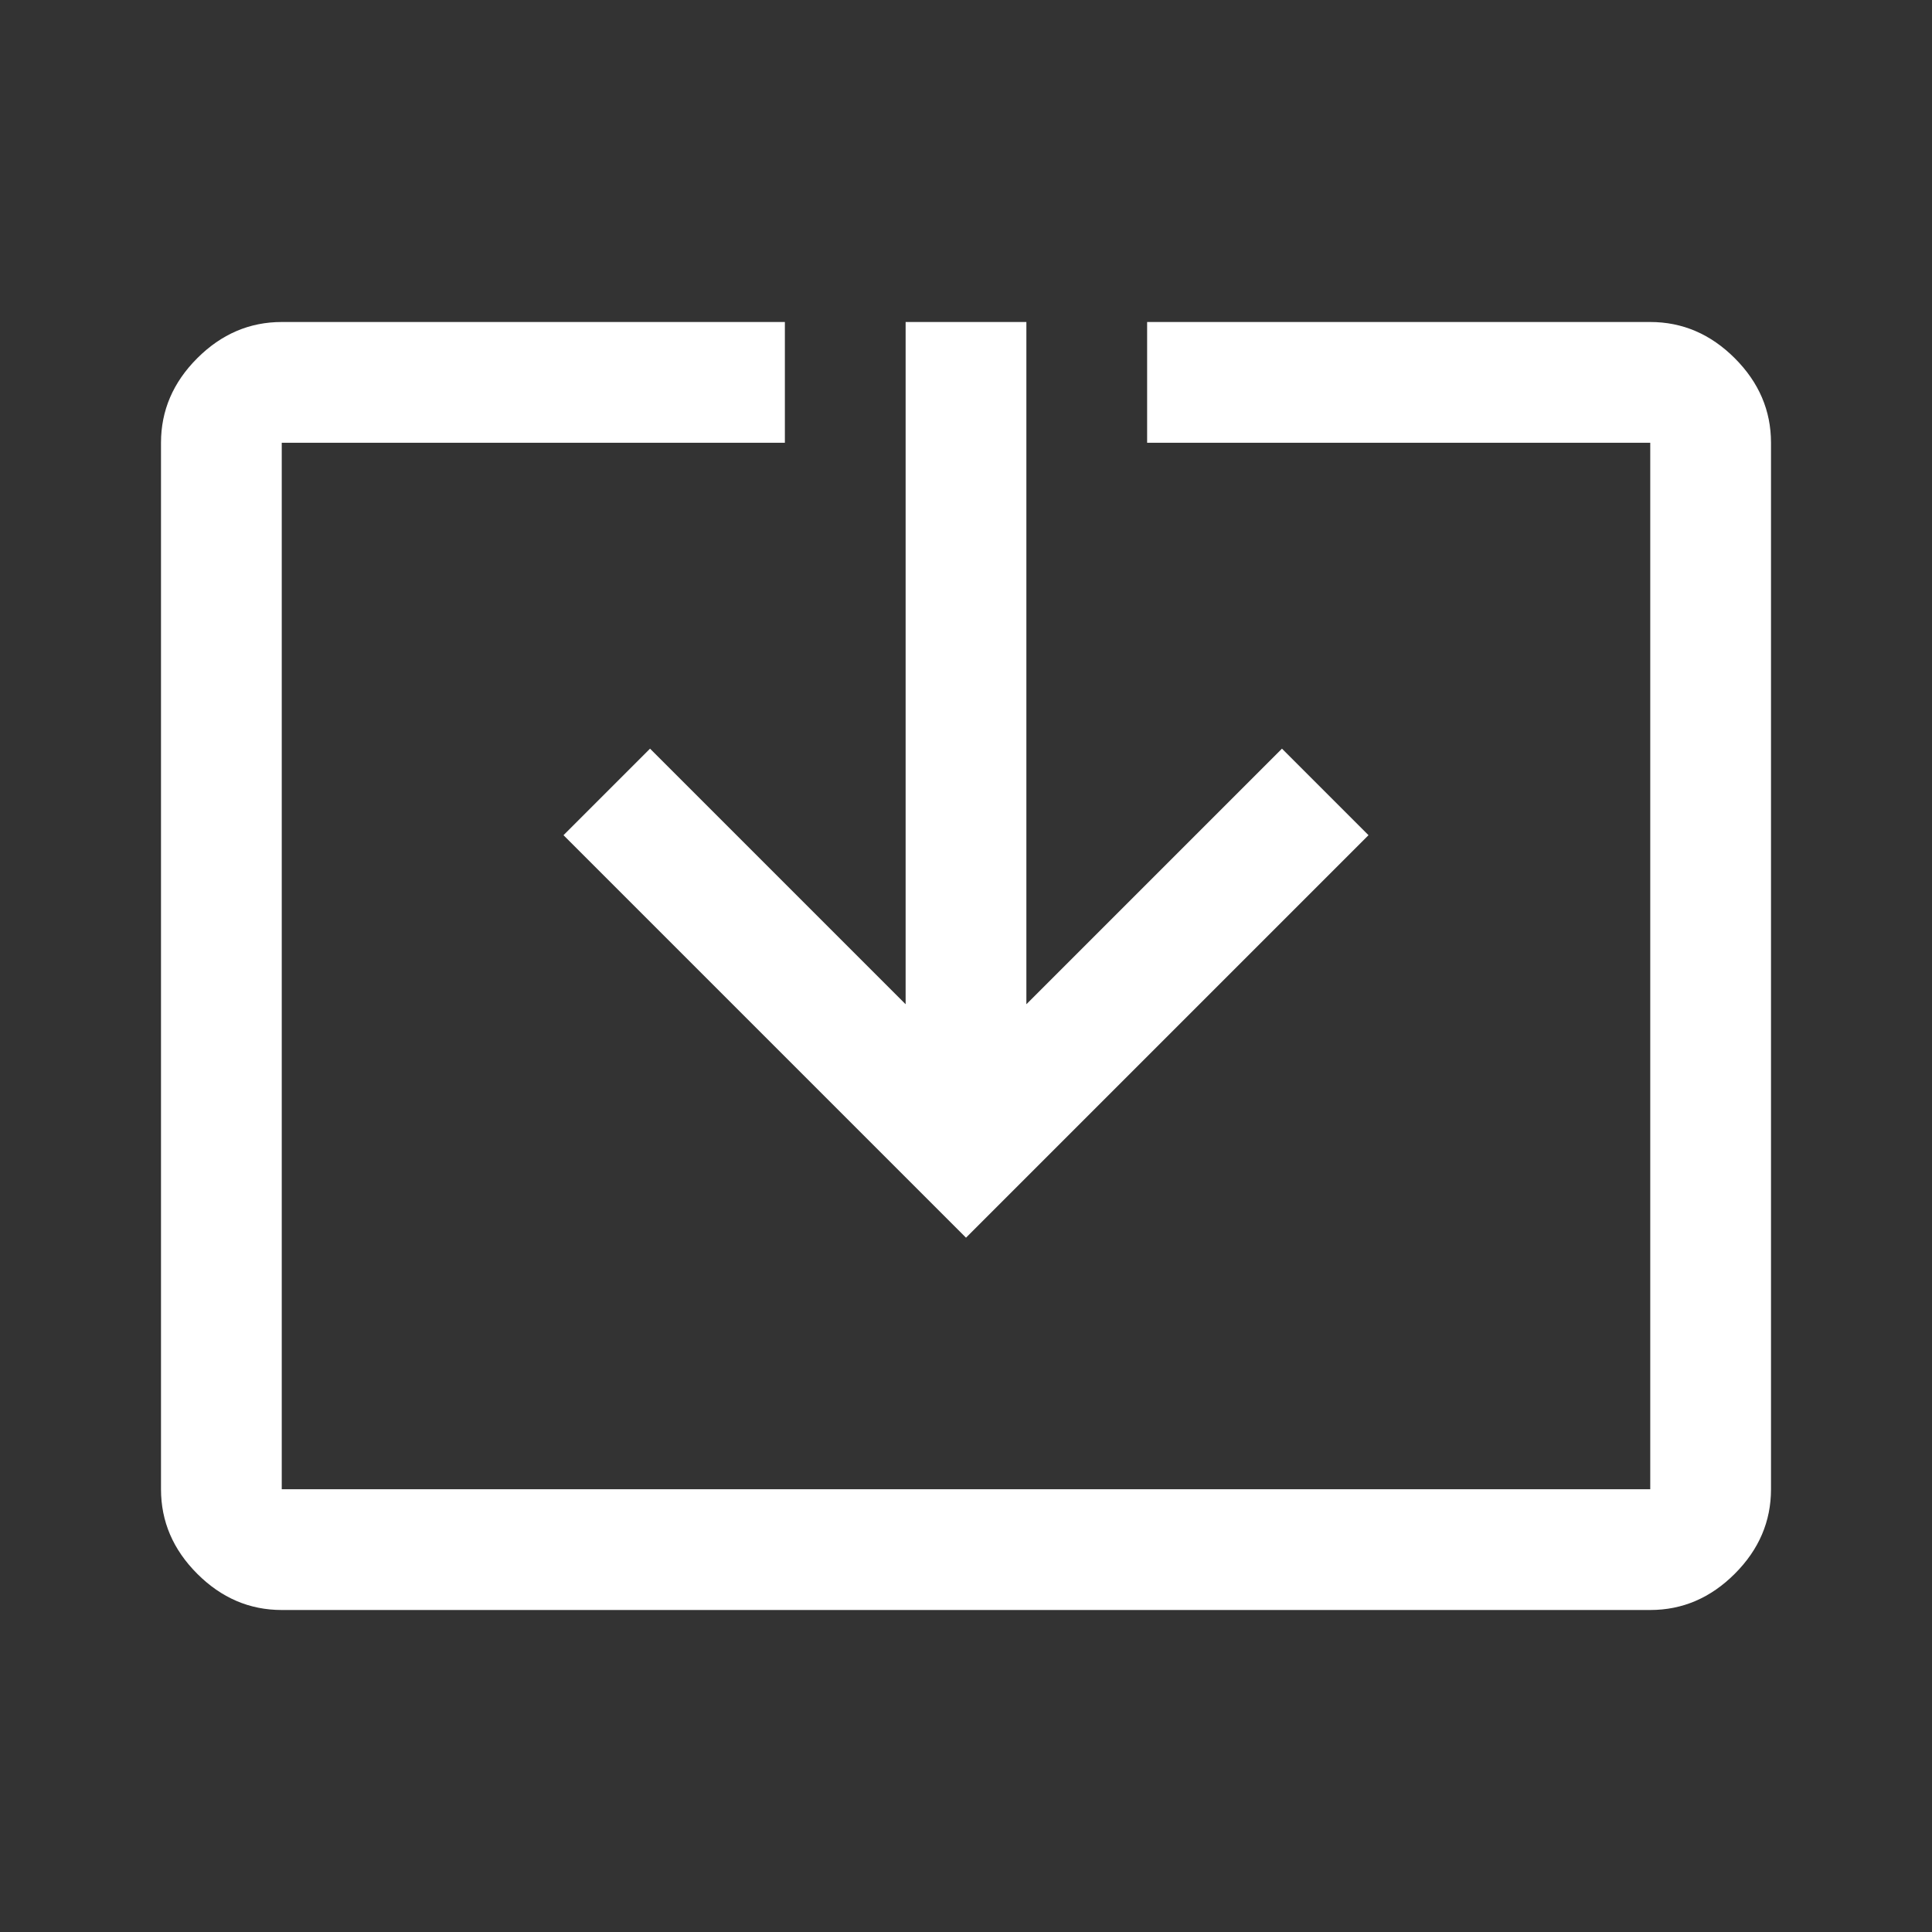 <svg width="144" height="144" viewBox="0 0 144 144" fill="none" xmlns="http://www.w3.org/2000/svg">
  <rect x="0" y="0" width="144" height="144" fill="#333333" stroke="none"/>
  <g clip-path="url(#clip0_666_1209)">
    <mask id="mask0_666_1209" style="mask-type:alpha" maskUnits="userSpaceOnUse" x="0" y="0"
      width="144" height="144">
      <rect width="144" height="144" fill="#D9D9D9" />
    </mask>
    <g mask="url(#mask0_666_1209)">
      <path
        d="M21 120C18.6 120 16.5 119.1 14.7 117.3C12.9 115.5 12 113.4 12 111V33C12 30.6 12.9 28.5 14.7 26.7C16.5 24.9 18.6 24 21 24H58.5V33H21V111H123V33H85.5V24H123C125.4 24 127.5 24.9 129.3 26.7C131.1 28.5 132 30.6 132 33V111C132 113.4 131.1 115.5 129.3 117.3C127.5 119.1 125.4 120 123 120H21ZM72 92.25L42 62.25L48.45 55.8L67.5 74.85V24H76.5V74.85L95.55 55.8L102 62.25L72 92.25Z"
        fill="white" />
    </g>
  </g>
  <defs>
    <clipPath id="clip0_666_1209">
      <rect width="144" height="144" fill="white" />
    </clipPath>
  </defs>
</svg>